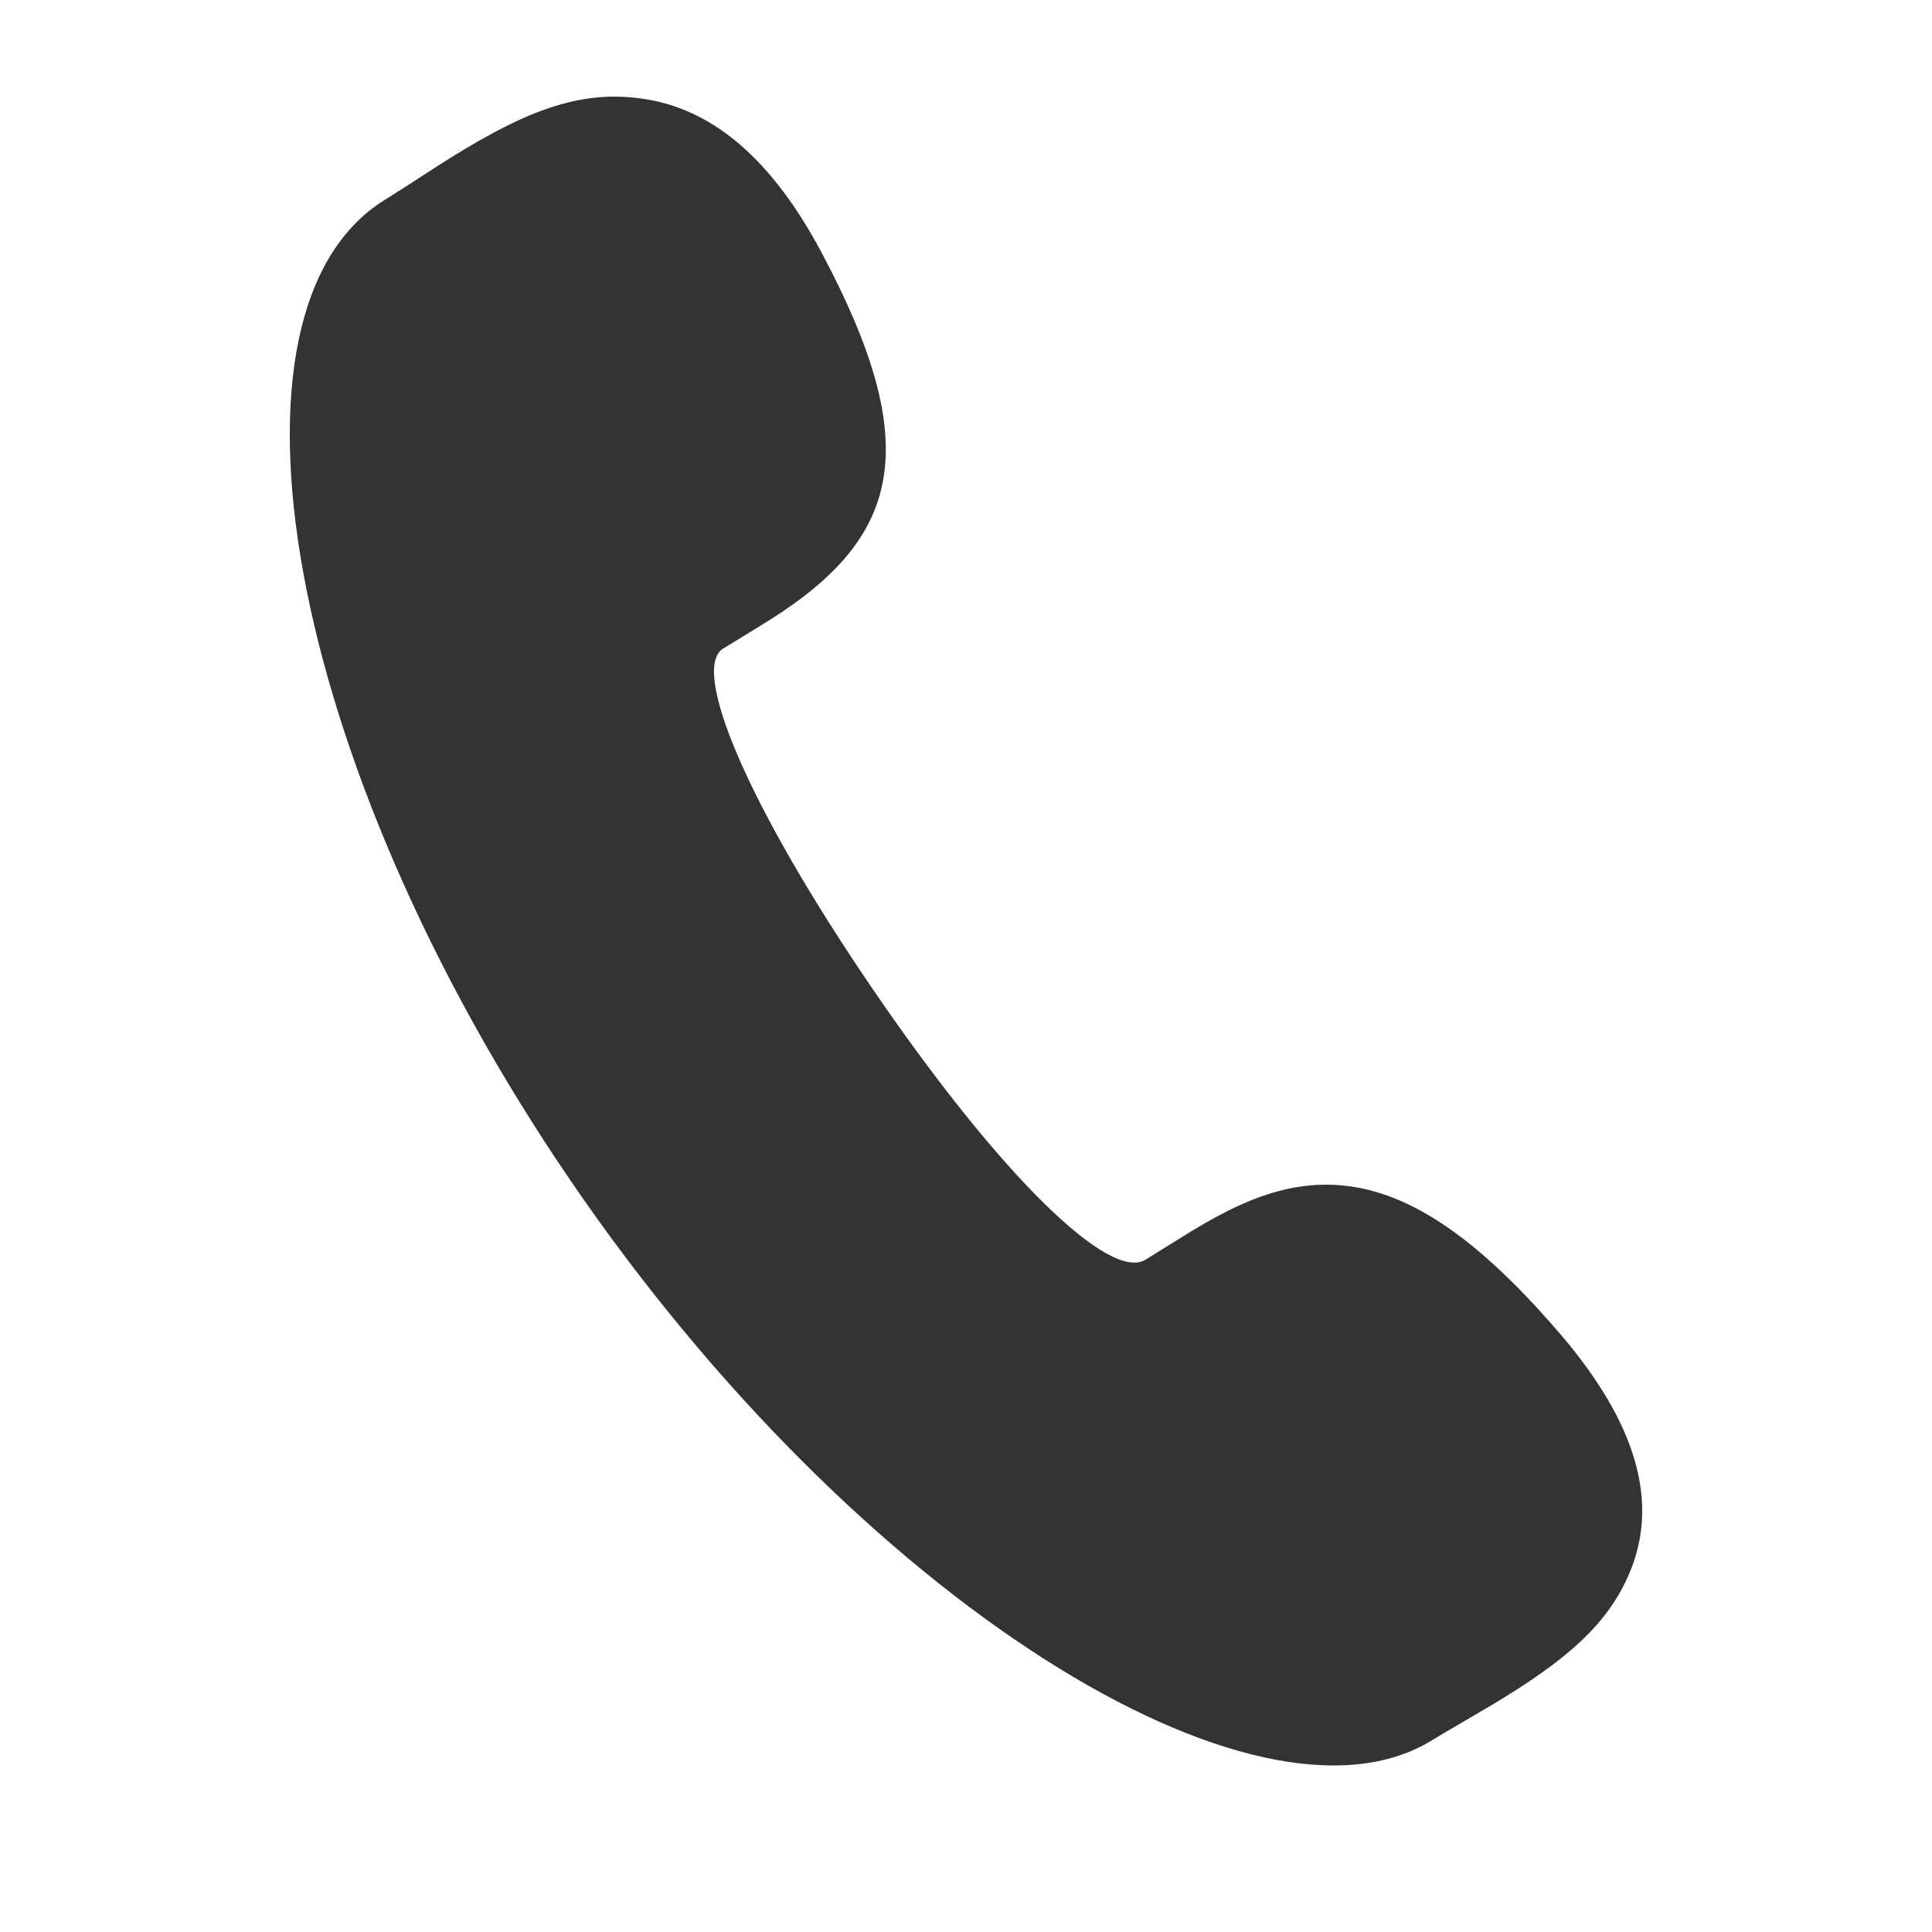 <?xml version="1.0" standalone="no"?><!DOCTYPE svg PUBLIC "-//W3C//DTD SVG 1.1//EN" "http://www.w3.org/Graphics/SVG/1.1/DTD/svg11.dtd"><svg t="1587518861478" class="icon" viewBox="0 0 1024 1024" version="1.1" xmlns="http://www.w3.org/2000/svg" p-id="2264" xmlns:xlink="http://www.w3.org/1999/xlink" width="81" height="81"><defs><style type="text/css"></style></defs><path d="M0 0h1024v1024H0z" fill="#FFFFFF" p-id="2265"></path><path d="M607.078 667.699l24.576-15.258c9.677-5.786 17.613-10.138 25.549-13.722 55.808-25.395 104.96-7.424 169.984 68.608 40.243 47.053 52.173 88.781 36.659 125.952-11.571 27.802-33.894 46.95-73.574 70.656-2.56 1.536-25.446 14.848-31.283 18.432-92.416 57.037-304.179-73.472-456.499-296.499C149.76 402.278 110.234 163.84 203.878 105.984l12.339-7.834 13.414-8.704C276.992 58.88 307.302 46.643 343.245 52.736c35.84 6.144 66.406 32.666 92.16 81.05 54.477 102.246 42.496 150.784-27.546 194.867-5.069 3.277-22.938 14.029-24.576 15.104-17.203 10.598 11.878 81.766 79.462 180.736 68.403 100.045 125.594 154.726 144.282 143.206h0.051z" fill="#333333" p-id="2266"></path></svg>